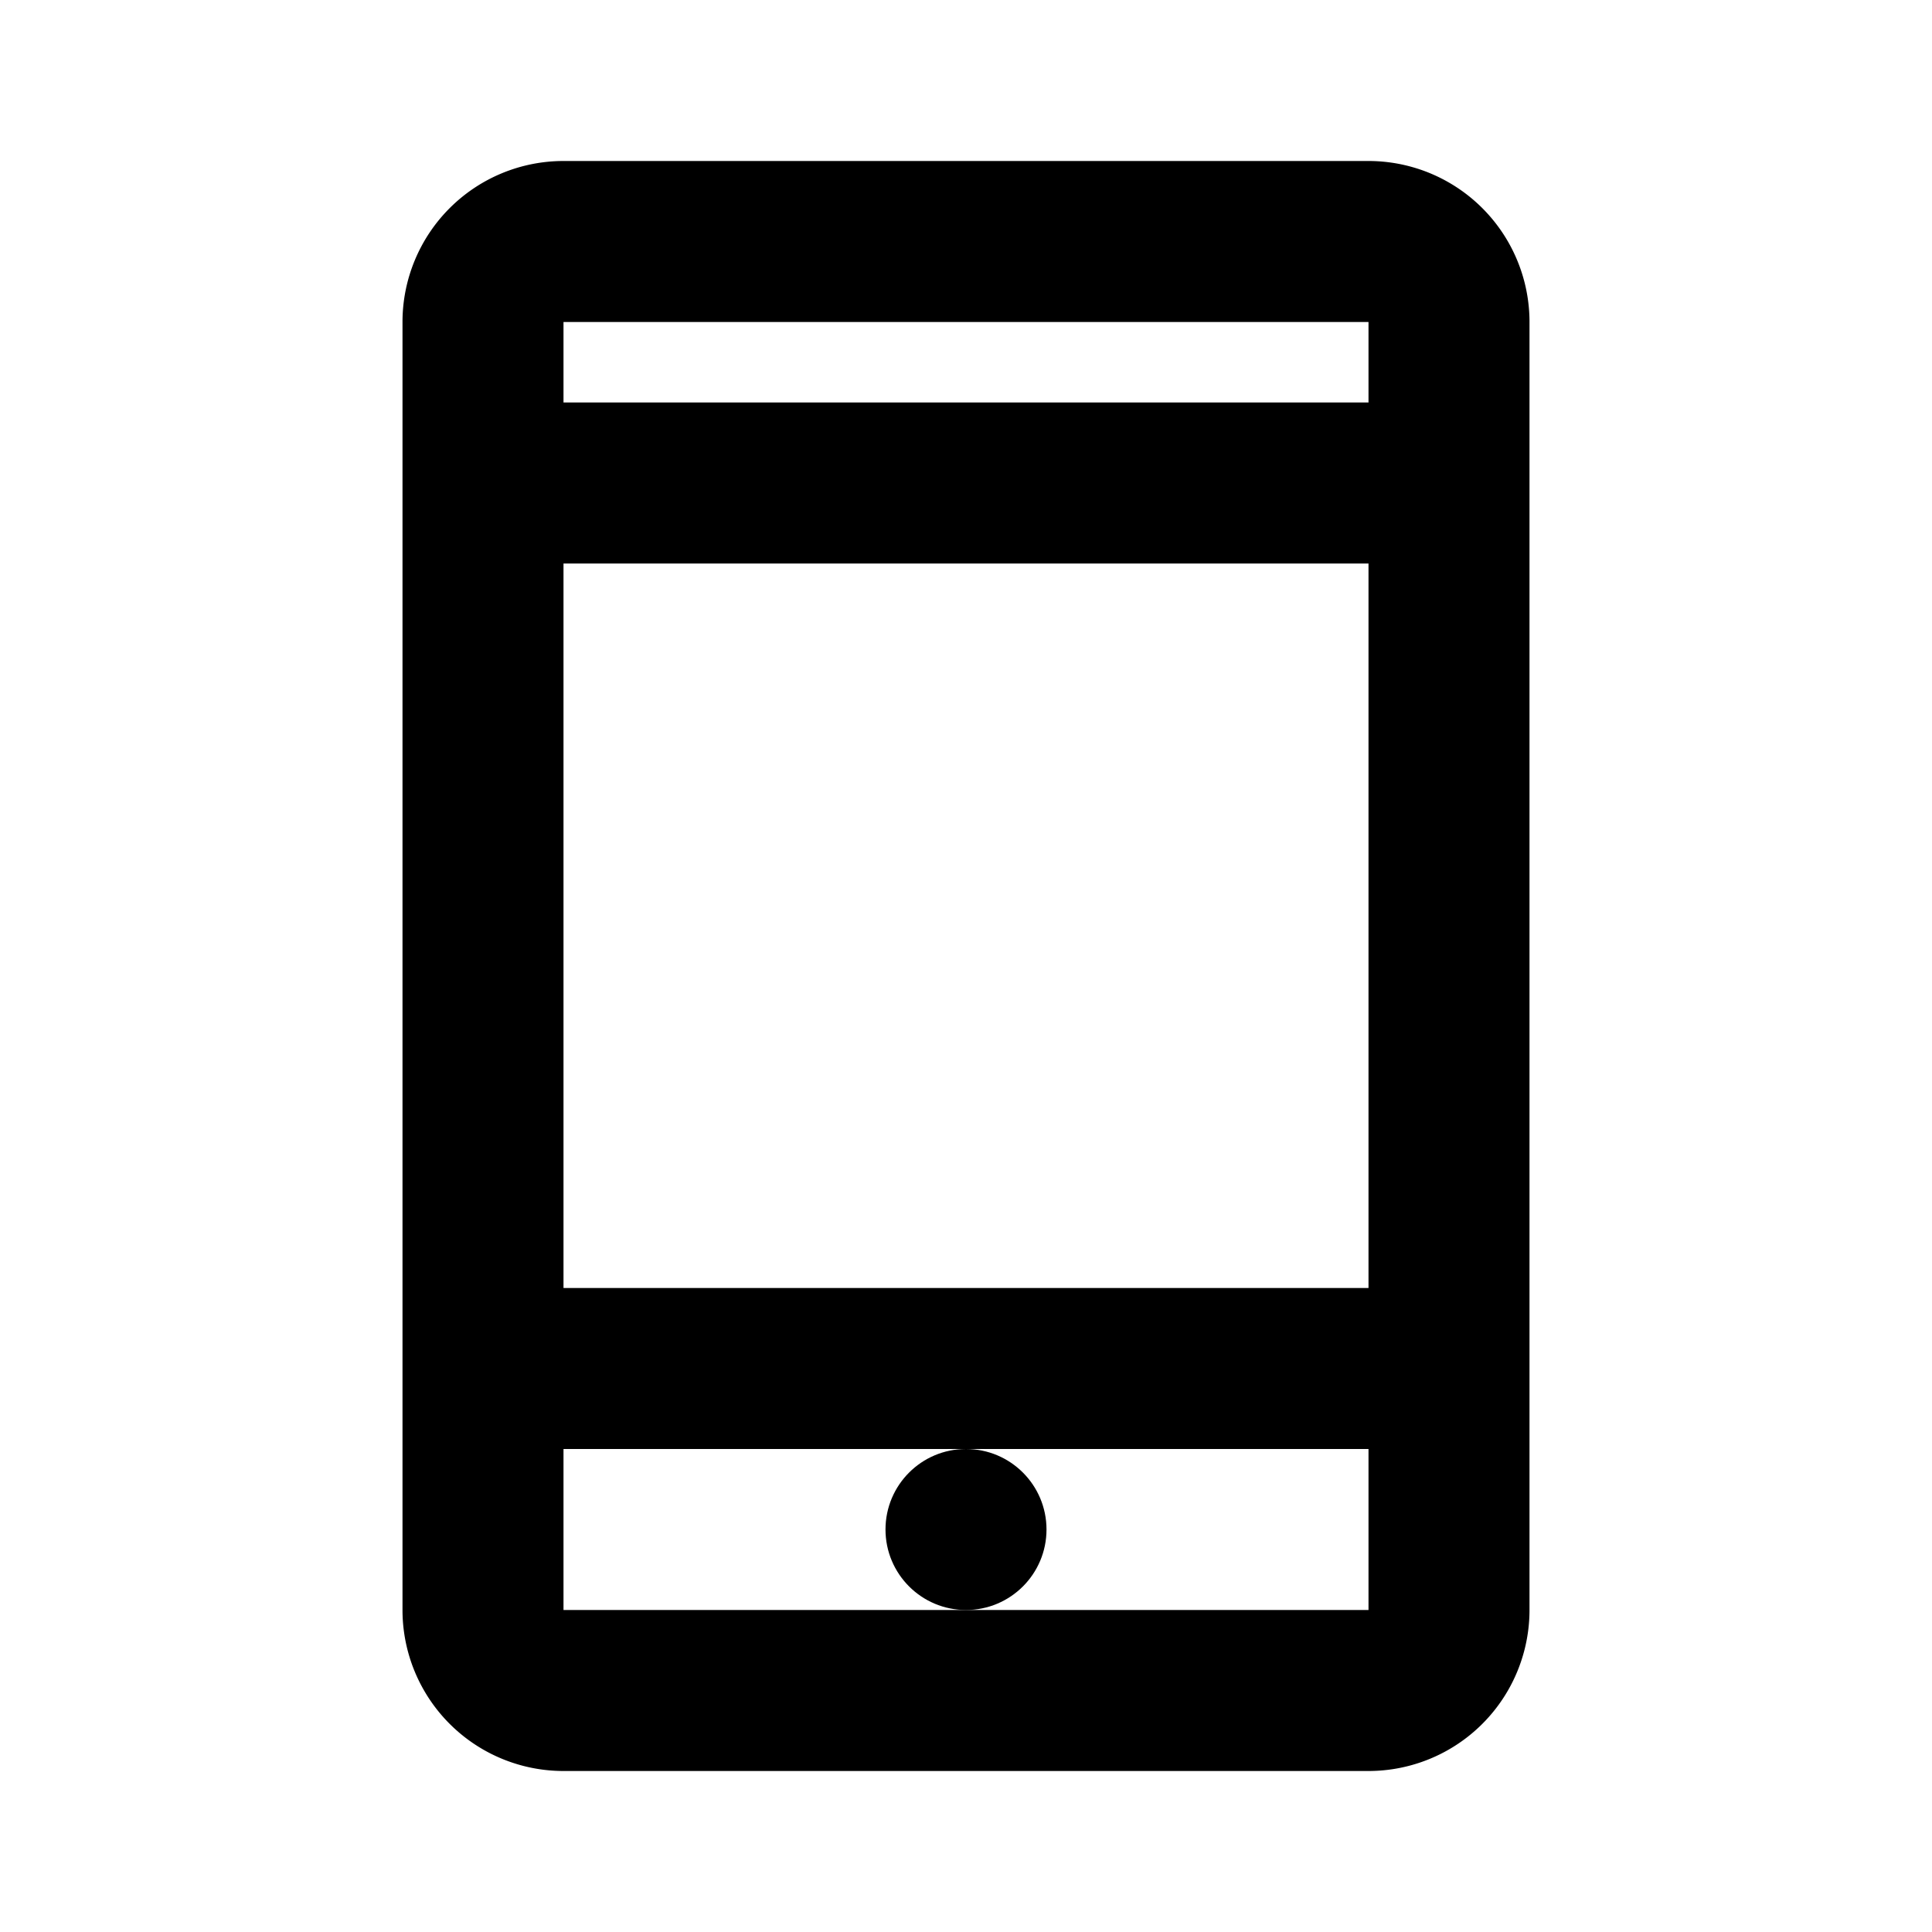 <svg xmlns="http://www.w3.org/2000/svg" viewBox="0 0 24 24"><defs><style>.cls-1{fill:#000000;}.cls-2{fill:none;}</style></defs><g id="Layer_1" data-name="Layer 1"><circle class="cls-1" cx="12" cy="19" r="1"/><path class="cls-1" d="M17,2H7A2,2,0,0,0,5,4V20a2,2,0,0,0,2,2H17a2,2,0,0,0,2-2V4A2,2,0,0,0,17,2Zm0,18H7V18H17Zm0-4H7V7H17ZM17,5H7V4H17Z"/></g><g id="transparent_bounding_box" data-name="transparent bounding box"><rect class="cls-2" width="24" height="24"/></g></svg>